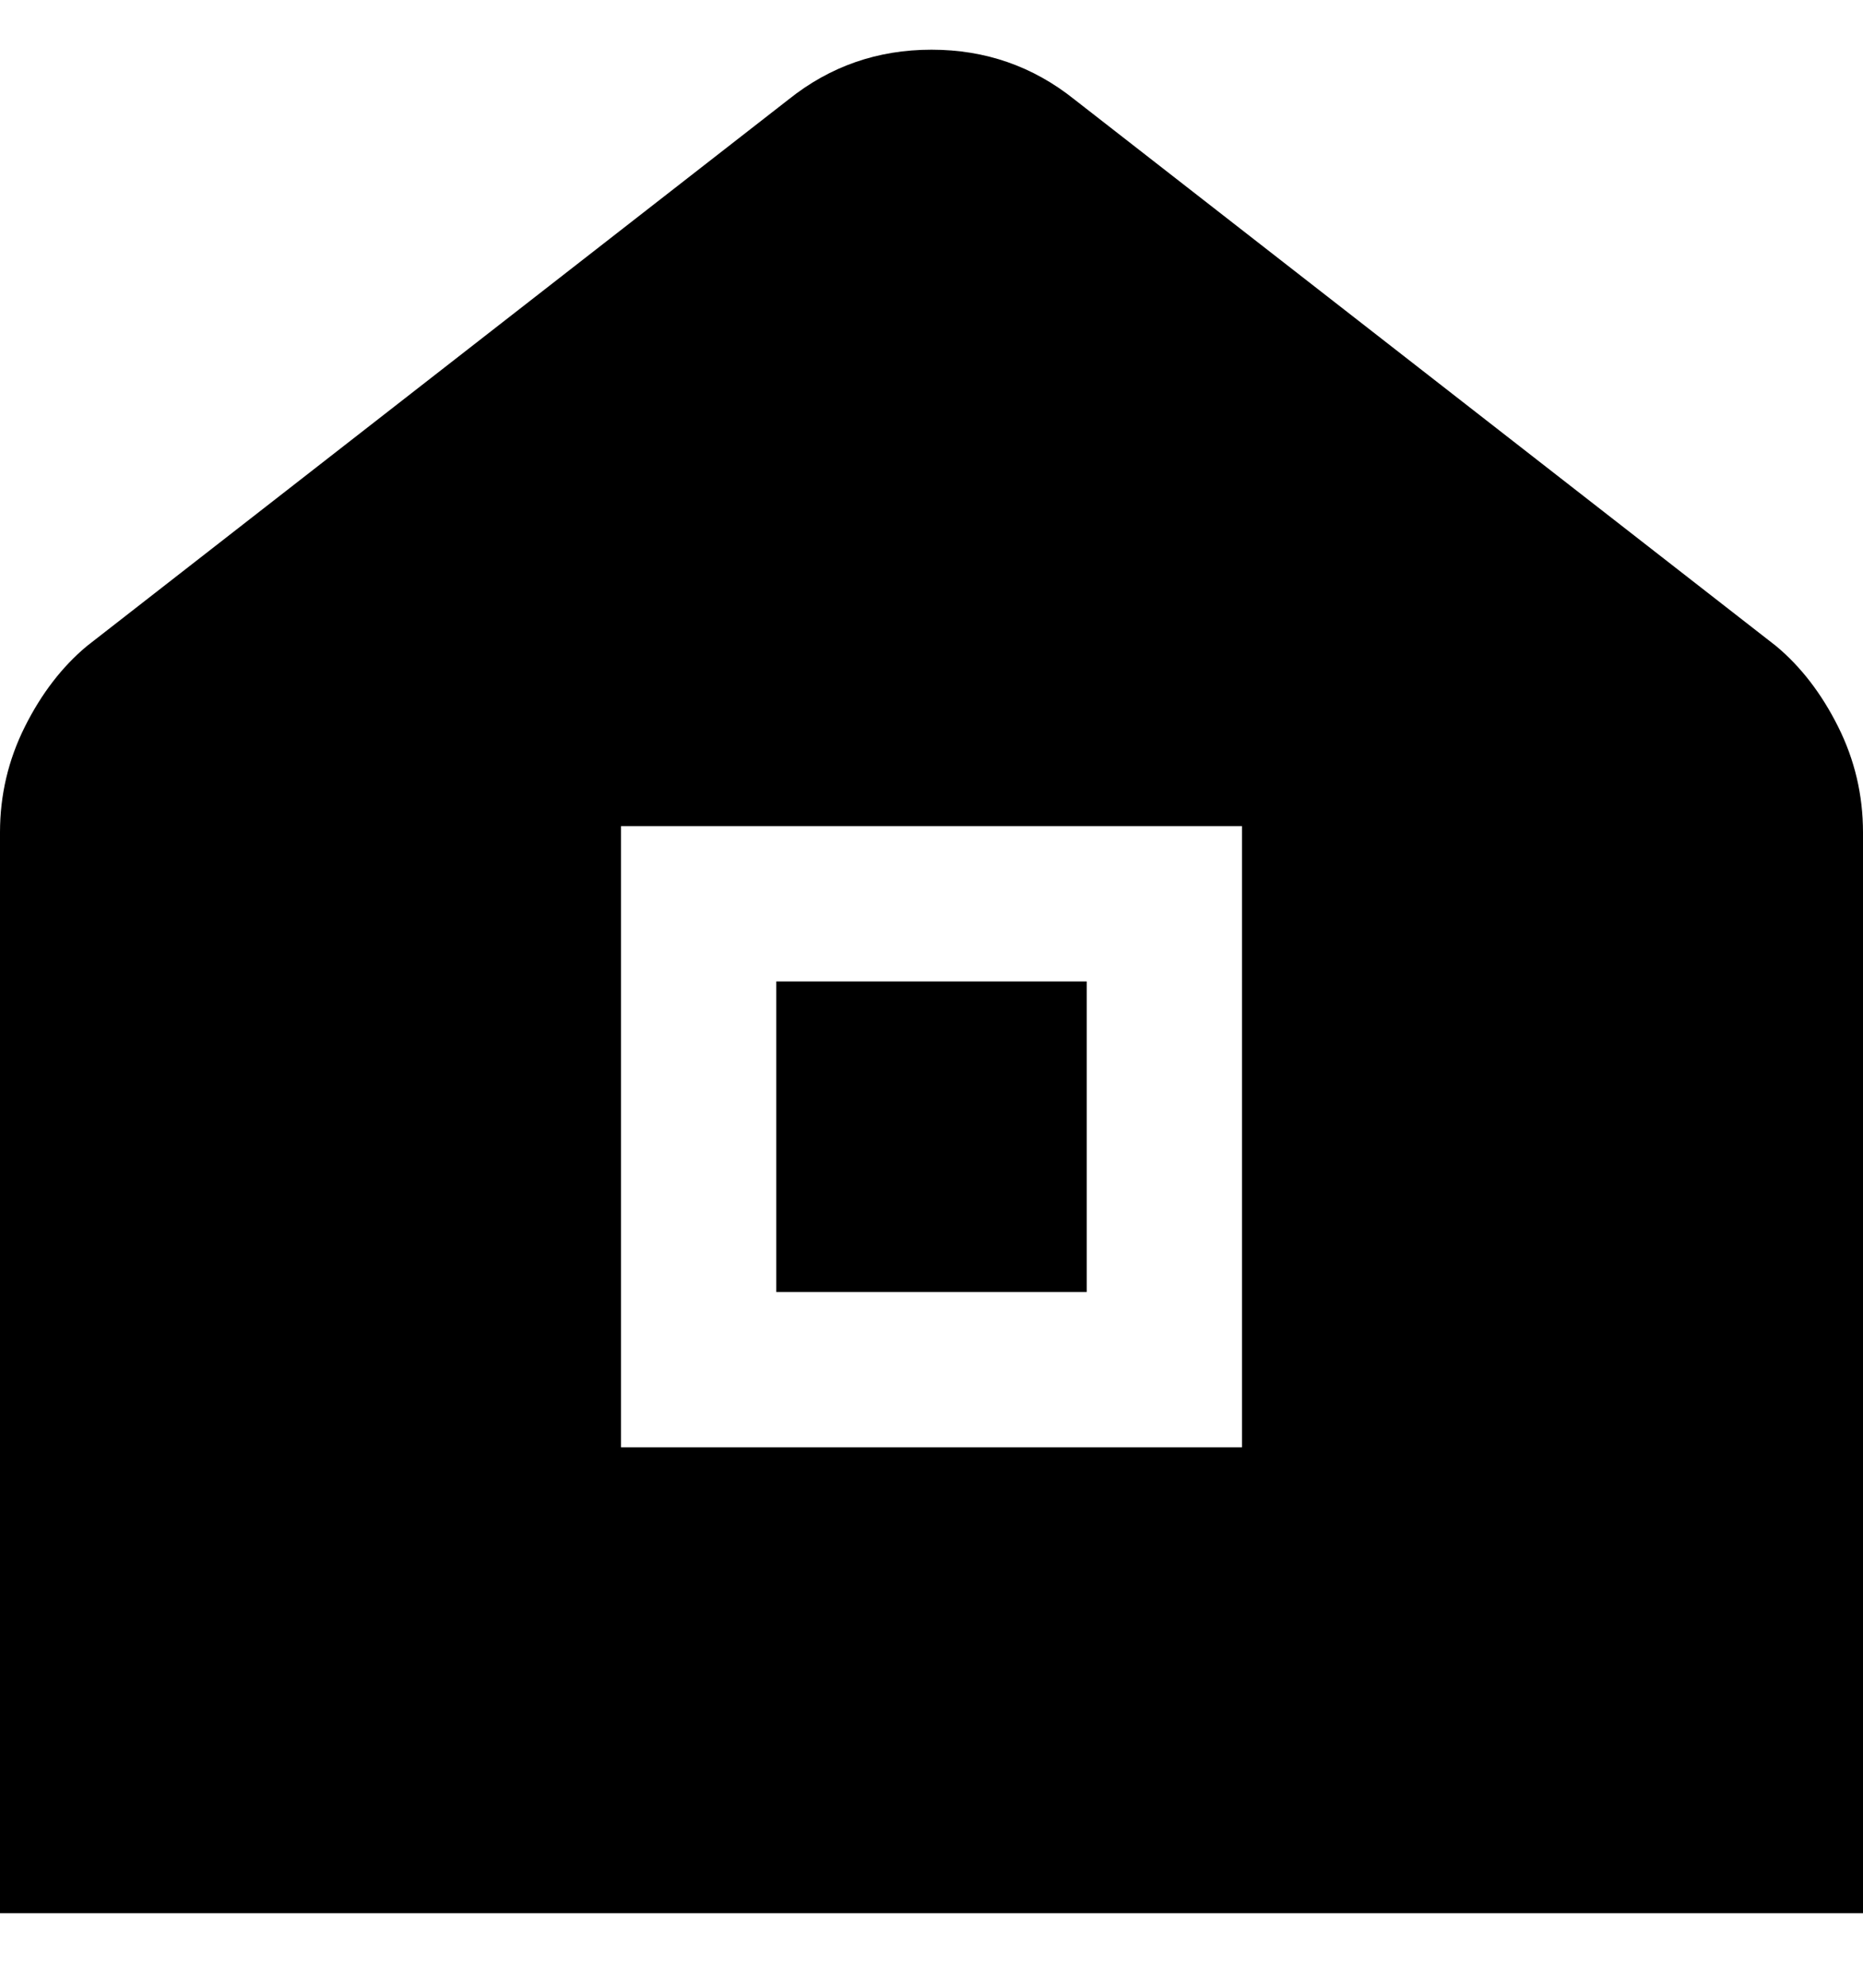 <svg viewBox="0 0 300 320" xmlns="http://www.w3.org/2000/svg"><path d="M175 208h-50v-50h50v50zm125-74v174H0V134q0-9 4-17t10-13l113-88q10-8 23-8t23 8l113 88q6 5 10 13t4 17zm-100-1H100v100h100V133z"/></svg>